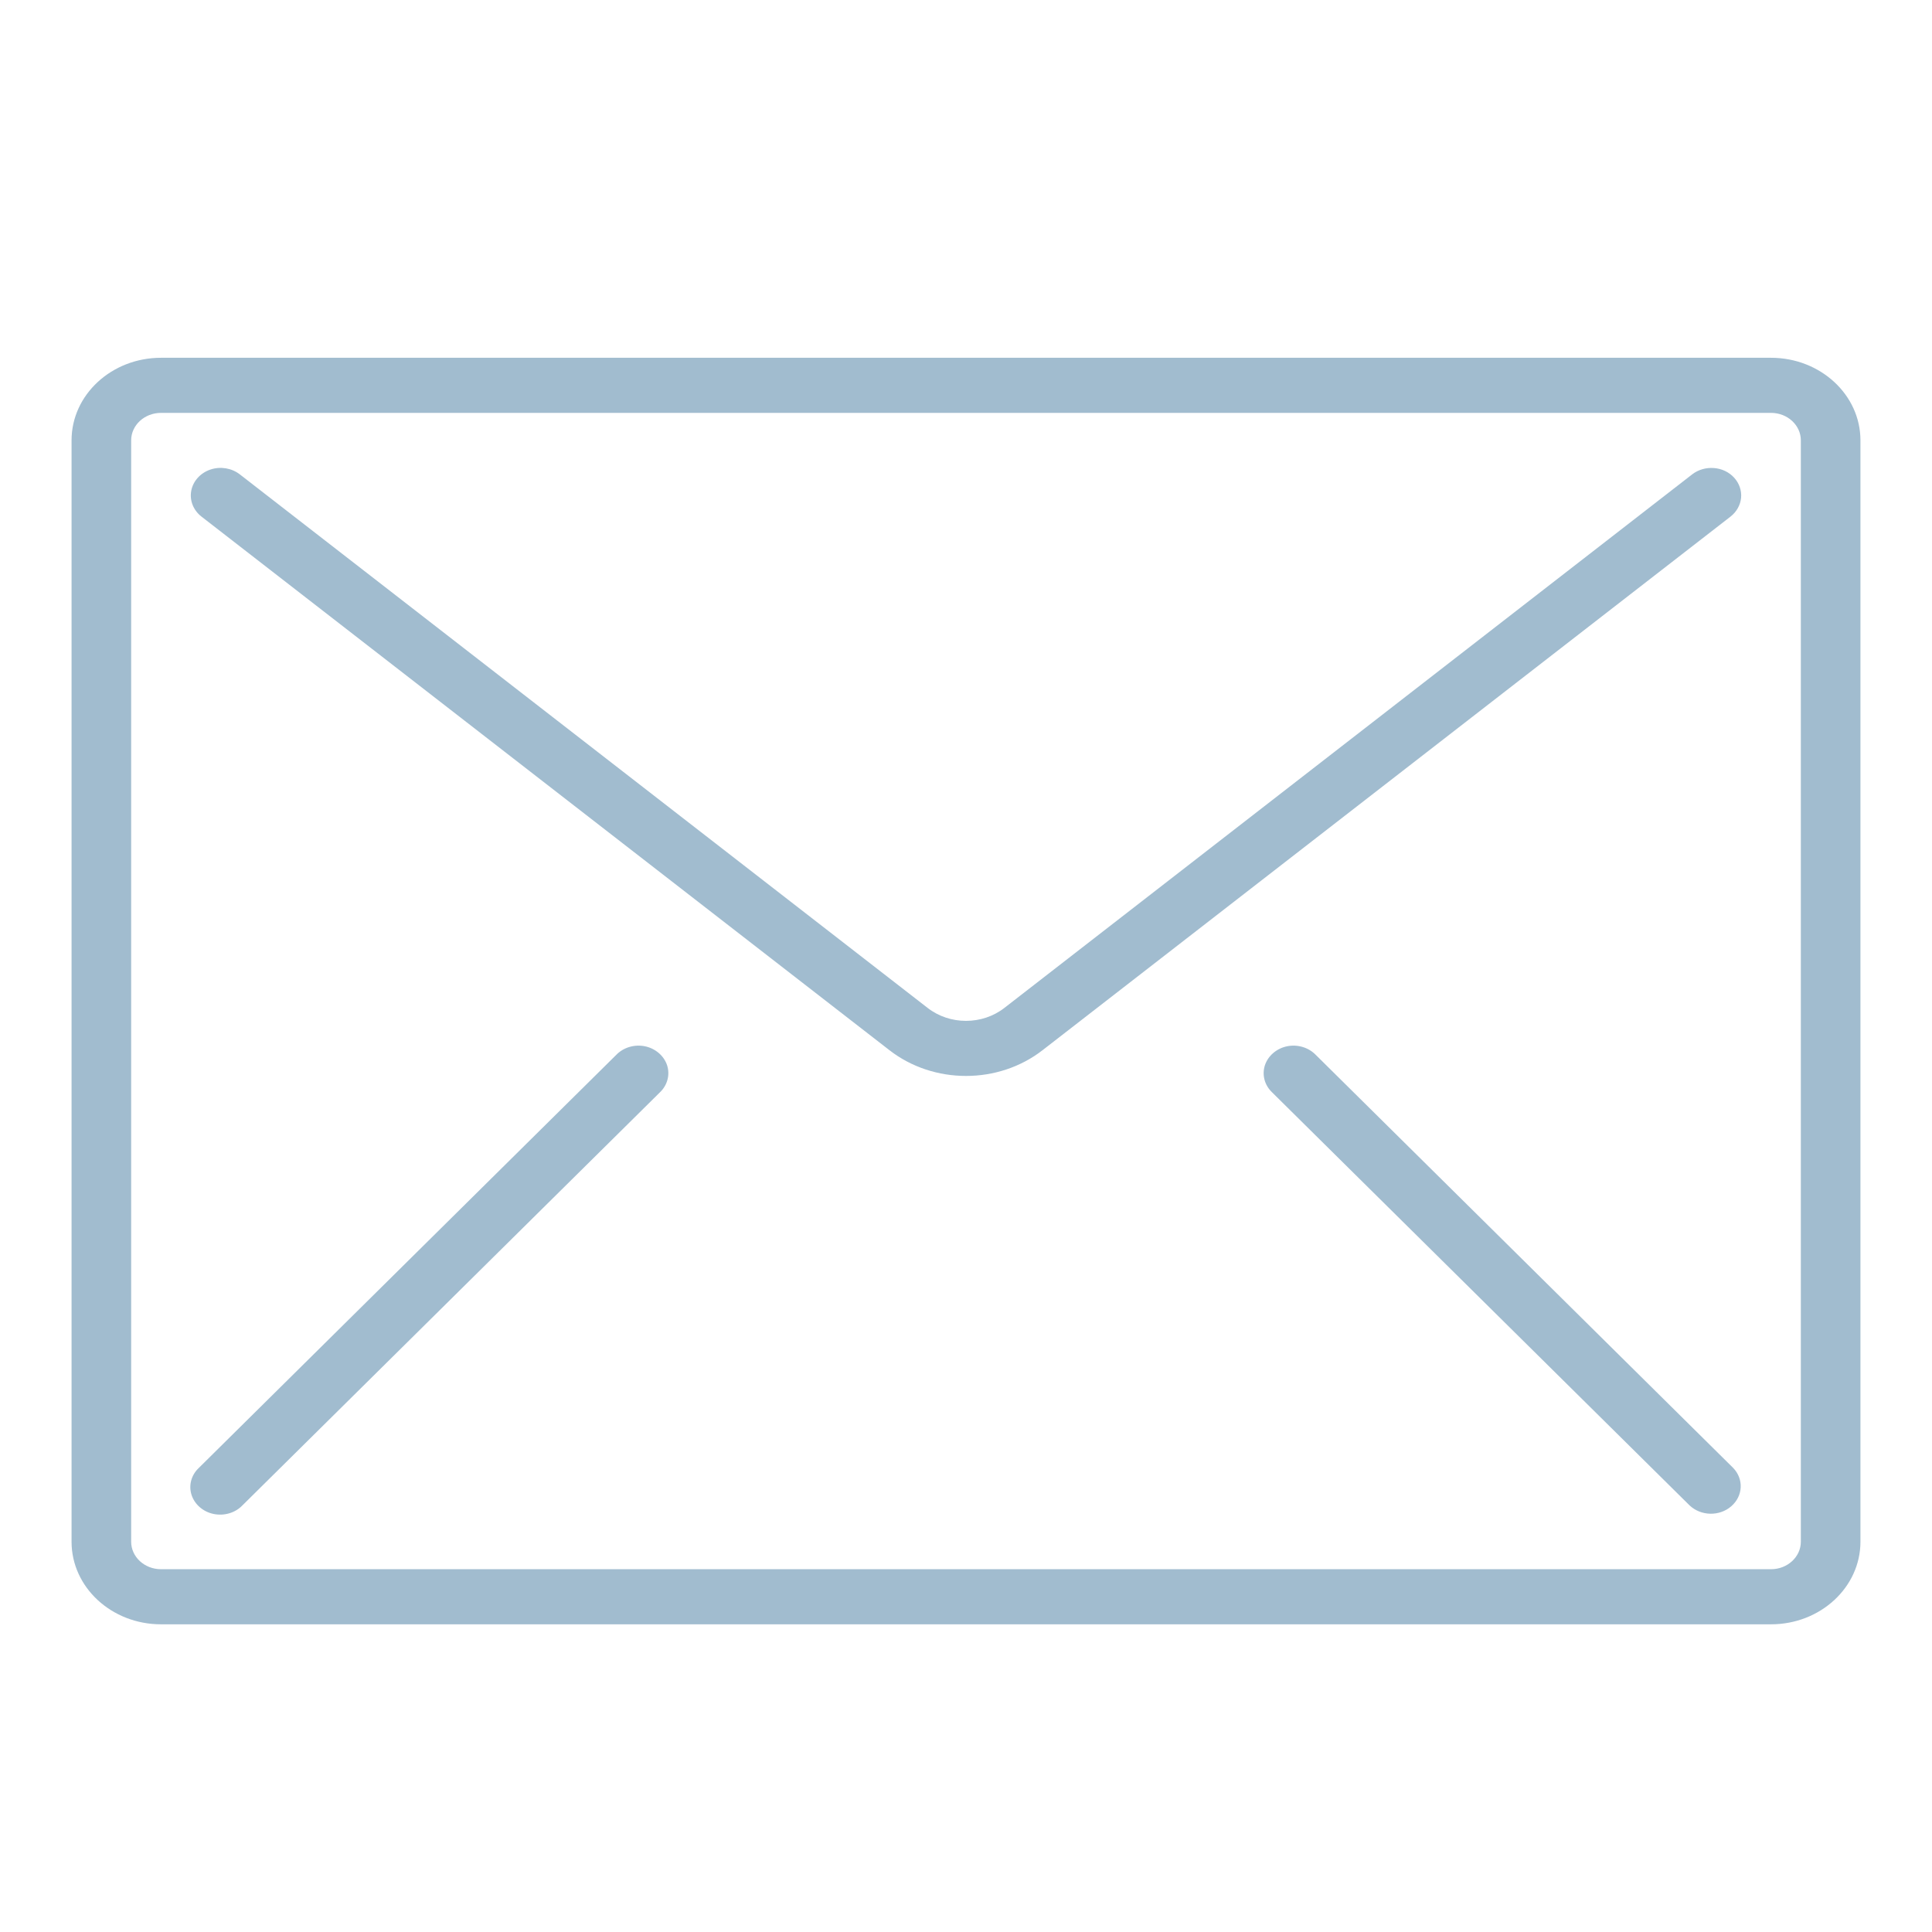 <?xml version="1.0" encoding="UTF-8"?>
<svg width="27px" height="27px" viewBox="0 0 27 27" version="1.1" xmlns="http://www.w3.org/2000/svg" xmlns:xlink="http://www.w3.org/1999/xlink">
    <!-- Generator: Sketch 52.6 (67491) - http://www.bohemiancoding.com/sketch -->
    <title>Atoms/Icon/inbox</title>
    <desc>Created with Sketch.</desc>
    <defs>
        <path d="M24.75,5 C25.44,5 26,5.517 26,6.154 L26,21.546 C26,22.183 25.44,22.7 24.75,22.7 L2.25,22.7 C1.56,22.7 1,22.183 1,21.546 L1,6.154 C1,5.517 1.56,5 2.25,5 L24.75,5 Z M25.167,21.546 L25.167,6.154 C25.167,5.942 24.98,5.77 24.75,5.77 L2.25,5.77 C2.02,5.77 1.833,5.942 1.833,6.154 L1.833,21.546 C1.833,21.758 2.02,21.93 2.25,21.93 L24.75,21.93 C24.98,21.93 25.167,21.758 25.167,21.546 Z M23.953,6.541 C24.063,6.549 24.165,6.598 24.236,6.677 C24.307,6.755 24.341,6.856 24.332,6.957 C24.322,7.059 24.269,7.153 24.185,7.219 L14.572,14.675 C13.953,15.157 13.047,15.157 12.428,14.675 L2.815,7.219 C2.701,7.13 2.647,6.992 2.673,6.857 C2.699,6.722 2.801,6.609 2.941,6.562 C3.081,6.515 3.237,6.541 3.351,6.629 L12.964,14.086 C13.274,14.327 13.726,14.327 14.036,14.086 L23.649,6.629 C23.733,6.564 23.843,6.532 23.953,6.541 Z M9.014,14.622 C9.161,14.653 9.279,14.755 9.323,14.888 C9.366,15.022 9.327,15.167 9.221,15.267 L3.388,21.038 C3.287,21.143 3.134,21.188 2.986,21.158 C2.839,21.128 2.721,21.026 2.677,20.892 C2.634,20.758 2.673,20.613 2.779,20.514 L8.612,14.742 C8.713,14.638 8.866,14.592 9.014,14.622 Z M18.388,14.742 L24.221,20.514 C24.372,20.67 24.36,20.908 24.194,21.051 C24.029,21.194 23.77,21.188 23.612,21.038 L17.779,15.267 C17.673,15.167 17.634,15.022 17.677,14.888 C17.721,14.755 17.839,14.653 17.986,14.622 C18.134,14.592 18.287,14.638 18.388,14.742 Z" id="path-1"></path>
    </defs>
    <g id="Atoms/Icon/inbox" stroke="none" stroke-width="1" fill="none" fill-rule="evenodd">
        <mask id="mask-2" fill="white">
            <use xlink:href="#path-1"></use>
        </mask>
        <use id="Combined-Shape" fill="#A1BCCF" xlink:href="#path-1"></use>
    </g>
</svg>